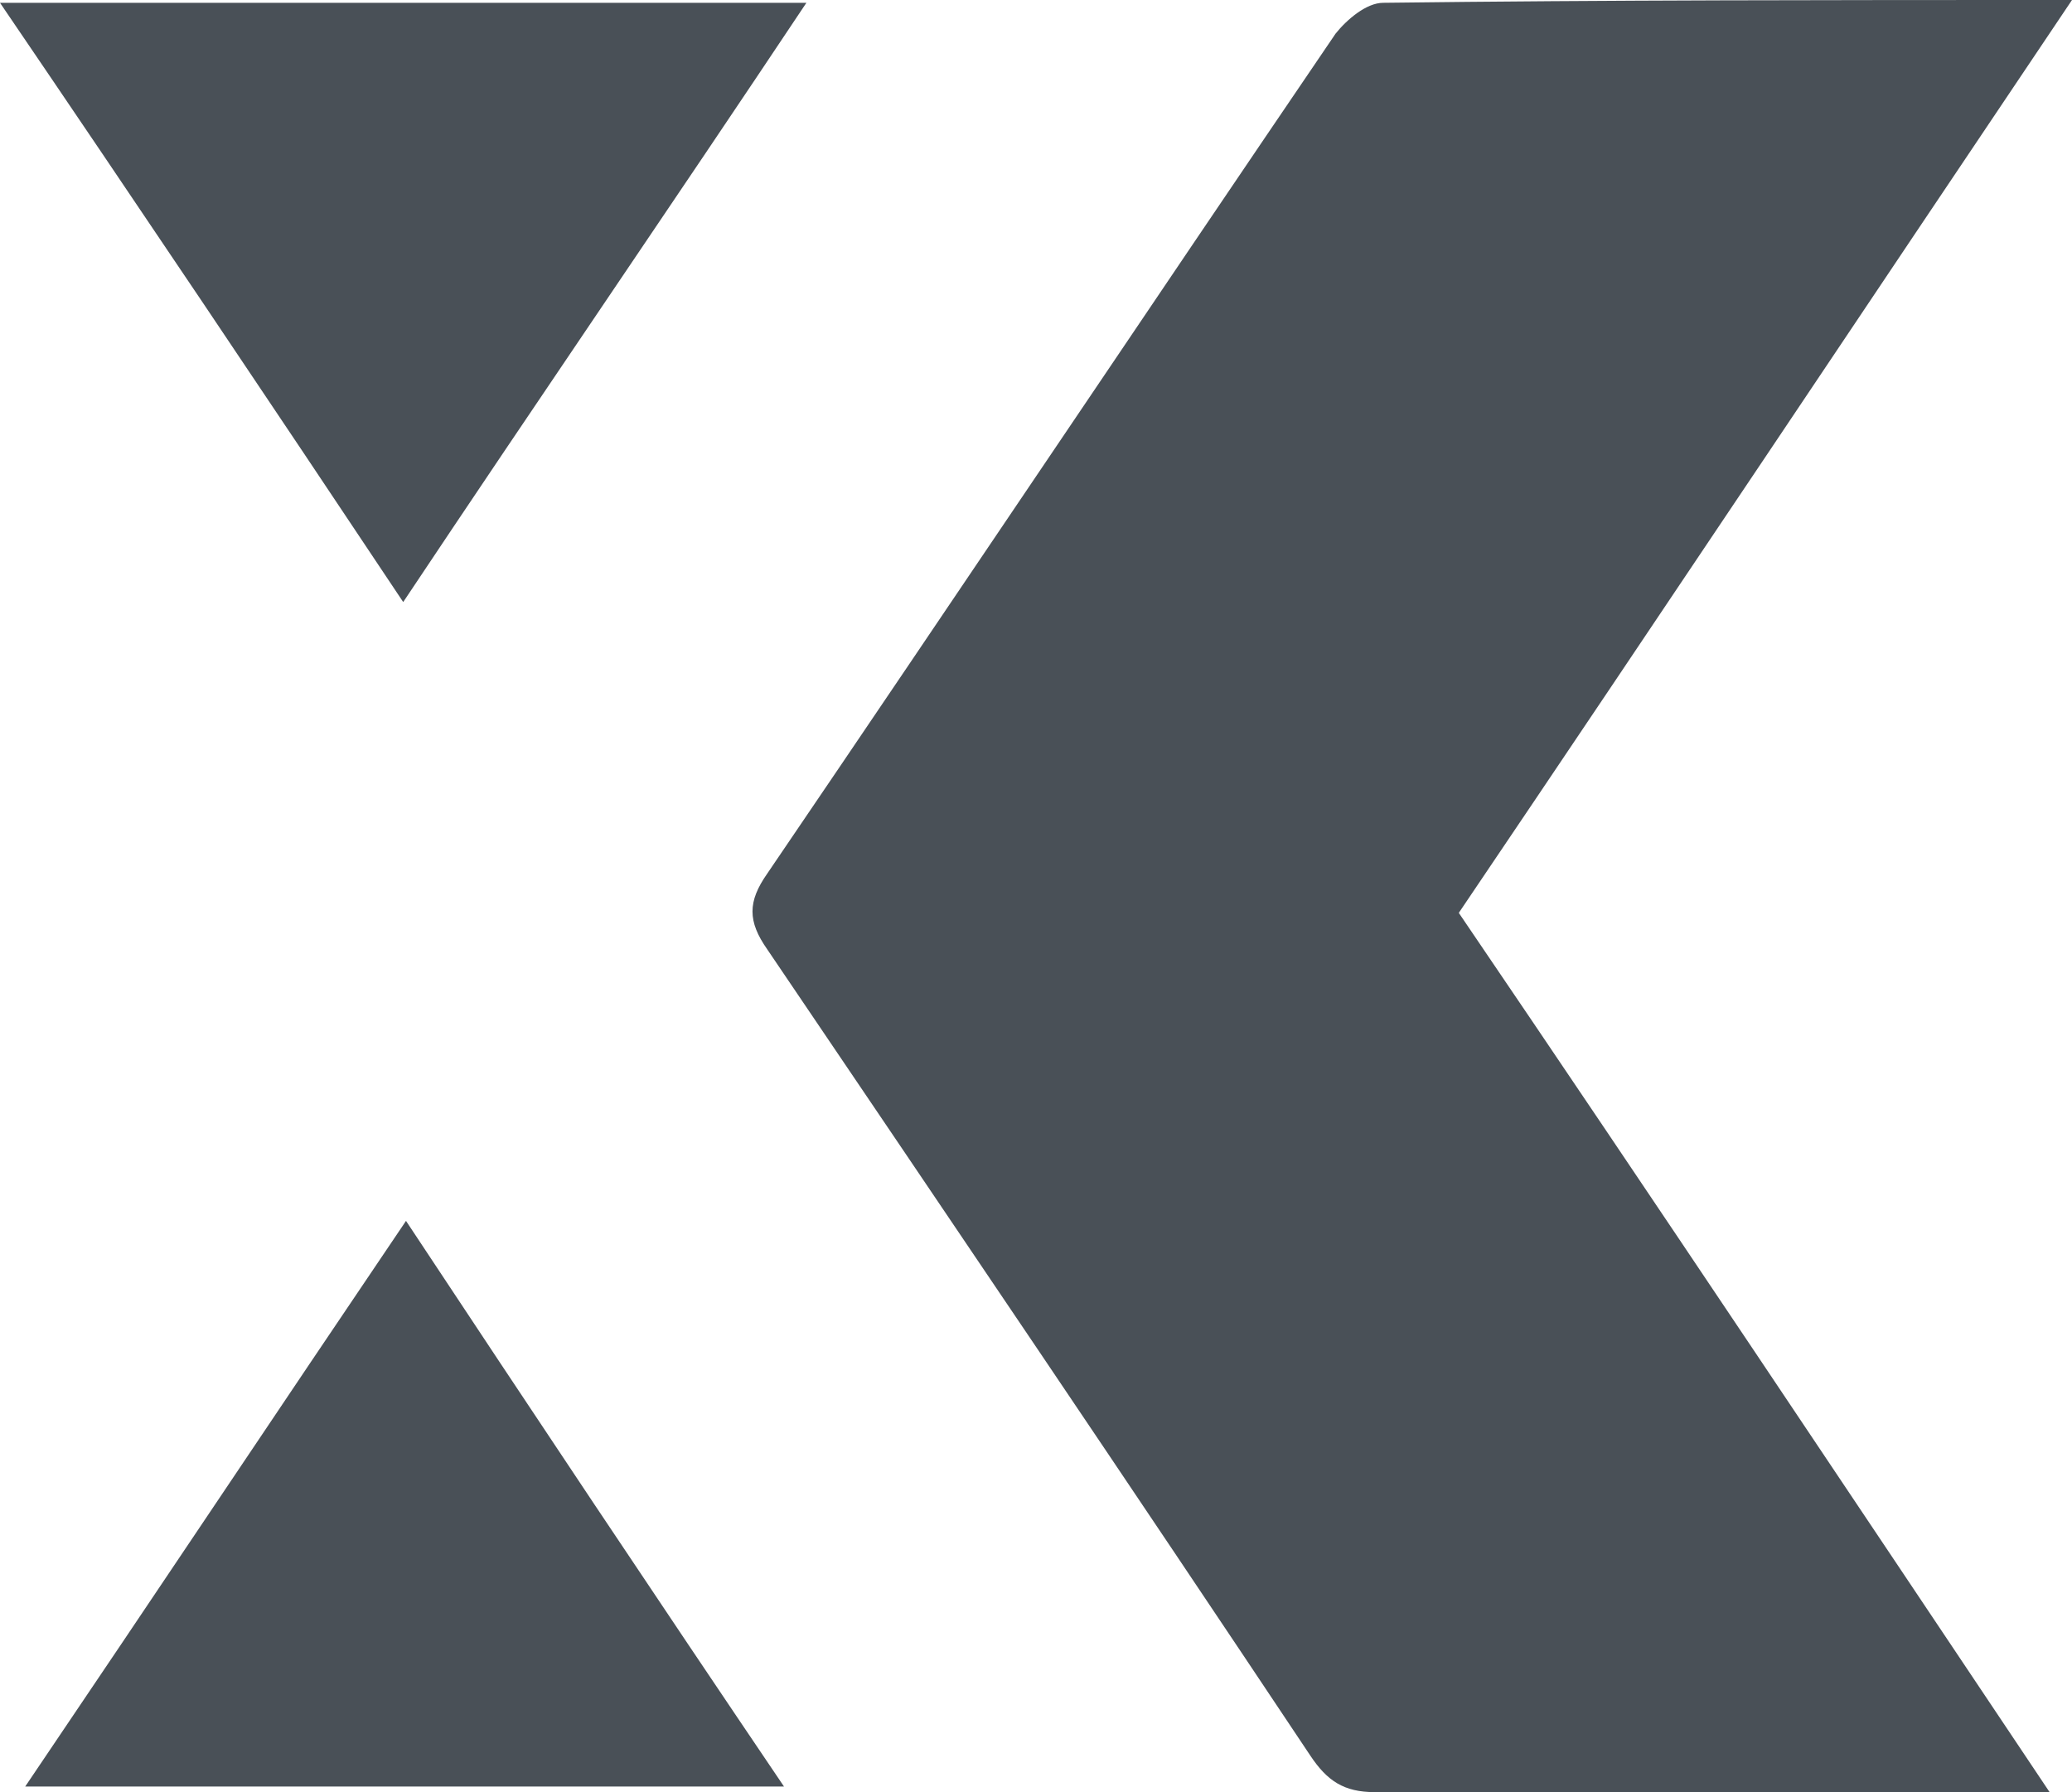 <?xml version="1.0" encoding="utf-8"?>
<!-- Generator: Adobe Illustrator 26.2.1, SVG Export Plug-In . SVG Version: 6.00 Build 0)  -->
<svg version="1.1" id="Layer_1" xmlns="http://www.w3.org/2000/svg" xmlns:xlink="http://www.w3.org/1999/xlink" x="0px" y="0px"
	 viewBox="0 0 74 64" style="enable-background:new 0 0 74 64;" xml:space="preserve">
<style type="text/css">
	.st0{fill:#495057;}
</style>
<path class="st0" d="M74,0c-7.4,11-14.6,21.8-21.9,32.6c7,10.3,14,20.8,21.1,31.4c-0.6,0-1.2,0-1.6,0c-7.5,0-15,0-22.5,0
	c-1.1,0-1.7-0.4-2.3-1.3c-6.4-9.6-12.9-19.2-19.4-28.8c-0.7-1-0.7-1.7,0-2.7c6.8-10,13.5-20,20.3-30c0.4-0.5,1.1-1.1,1.7-1.1
	C57.4,0,65.5,0,74,0z"/>
<path class="st0" d="M0,0.1c9.7,0,19.1,0,28.8,0C24,7.3,19.2,14.3,14.4,21.5C9.6,14.3,4.9,7.3,0,0.1z"/>
<path class="st0" d="M0.9,63.8c4.6-6.8,9-13.4,13.6-20.2C19,50.4,23.4,57,28,63.8C18.9,63.8,10,63.8,0.9,63.8z"/>
</svg>
